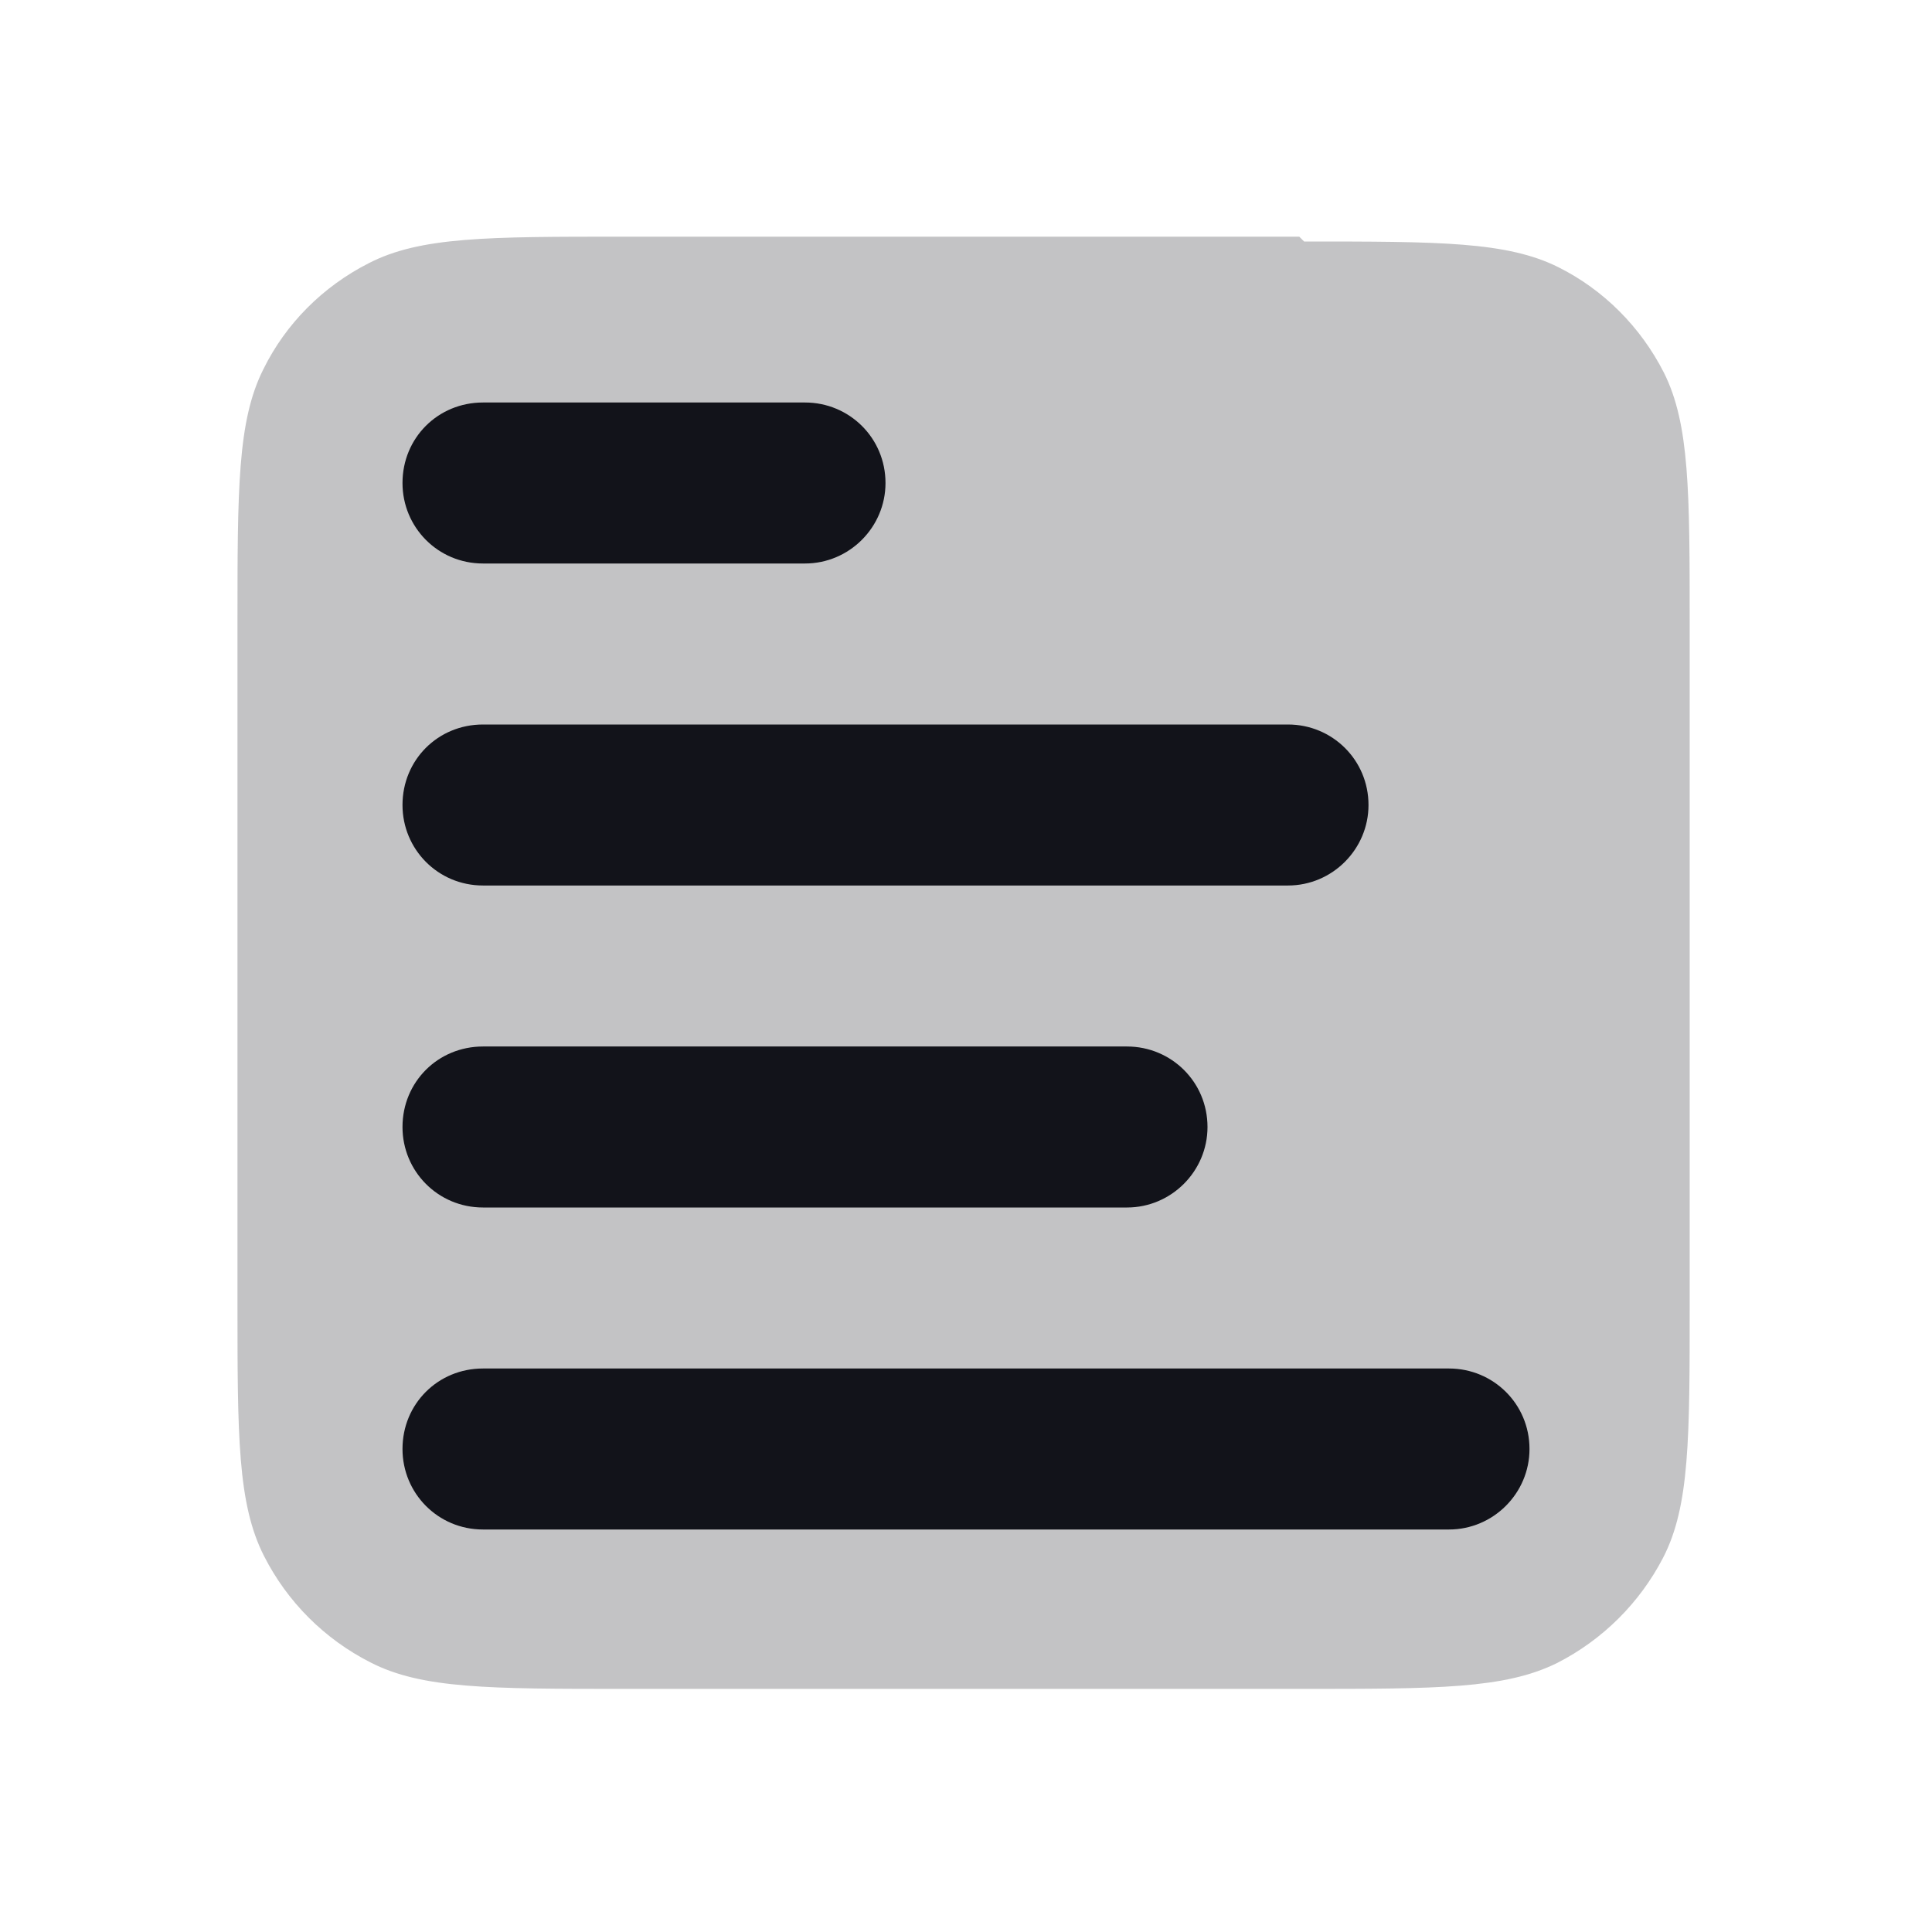 <svg viewBox="0 0 24 24" xmlns="http://www.w3.org/2000/svg"><g><g fill="#12131A"><path opacity=".25" d="M16.2 3c1.68 0 2.52 0 3.16.32 .56.28 1.02.74 1.31 1.31 .32.64.32 1.48.32 3.16v8.4c0 1.68 0 2.52-.33 3.16 -.29.56-.75 1.02-1.32 1.31 -.65.32-1.49.32-3.17.32h-8.4c-1.69 0-2.53 0-3.17-.33 -.57-.29-1.03-.75-1.32-1.32 -.33-.65-.33-1.49-.33-3.17v-8.4c0-1.69 0-2.53.32-3.17 .28-.57.74-1.03 1.31-1.32 .64-.33 1.48-.33 3.16-.33h8.4Z"/><path fill="#12131A" fill-rule="evenodd" d="M11 6c0-.56-.45-1-1-1H6c-.56 0-1 .44-1 1 0 .55.44 1 1 1h4c.55 0 1-.45 1-1Zm6 4c0-.56-.45-1-1-1H6c-.56 0-1 .44-1 1 0 .55.44 1 1 1h10c.55 0 1-.45 1-1Zm-3 3c.55 0 1 .44 1 1 0 .55-.45 1-1 1H6c-.56 0-1-.45-1-1 0-.56.44-1 1-1h8Zm5 5c0-.56-.45-1-1-1H6c-.56 0-1 .44-1 1 0 .55.44 1 1 1h12c.55 0 1-.45 1-1Z"/></g></g></svg>